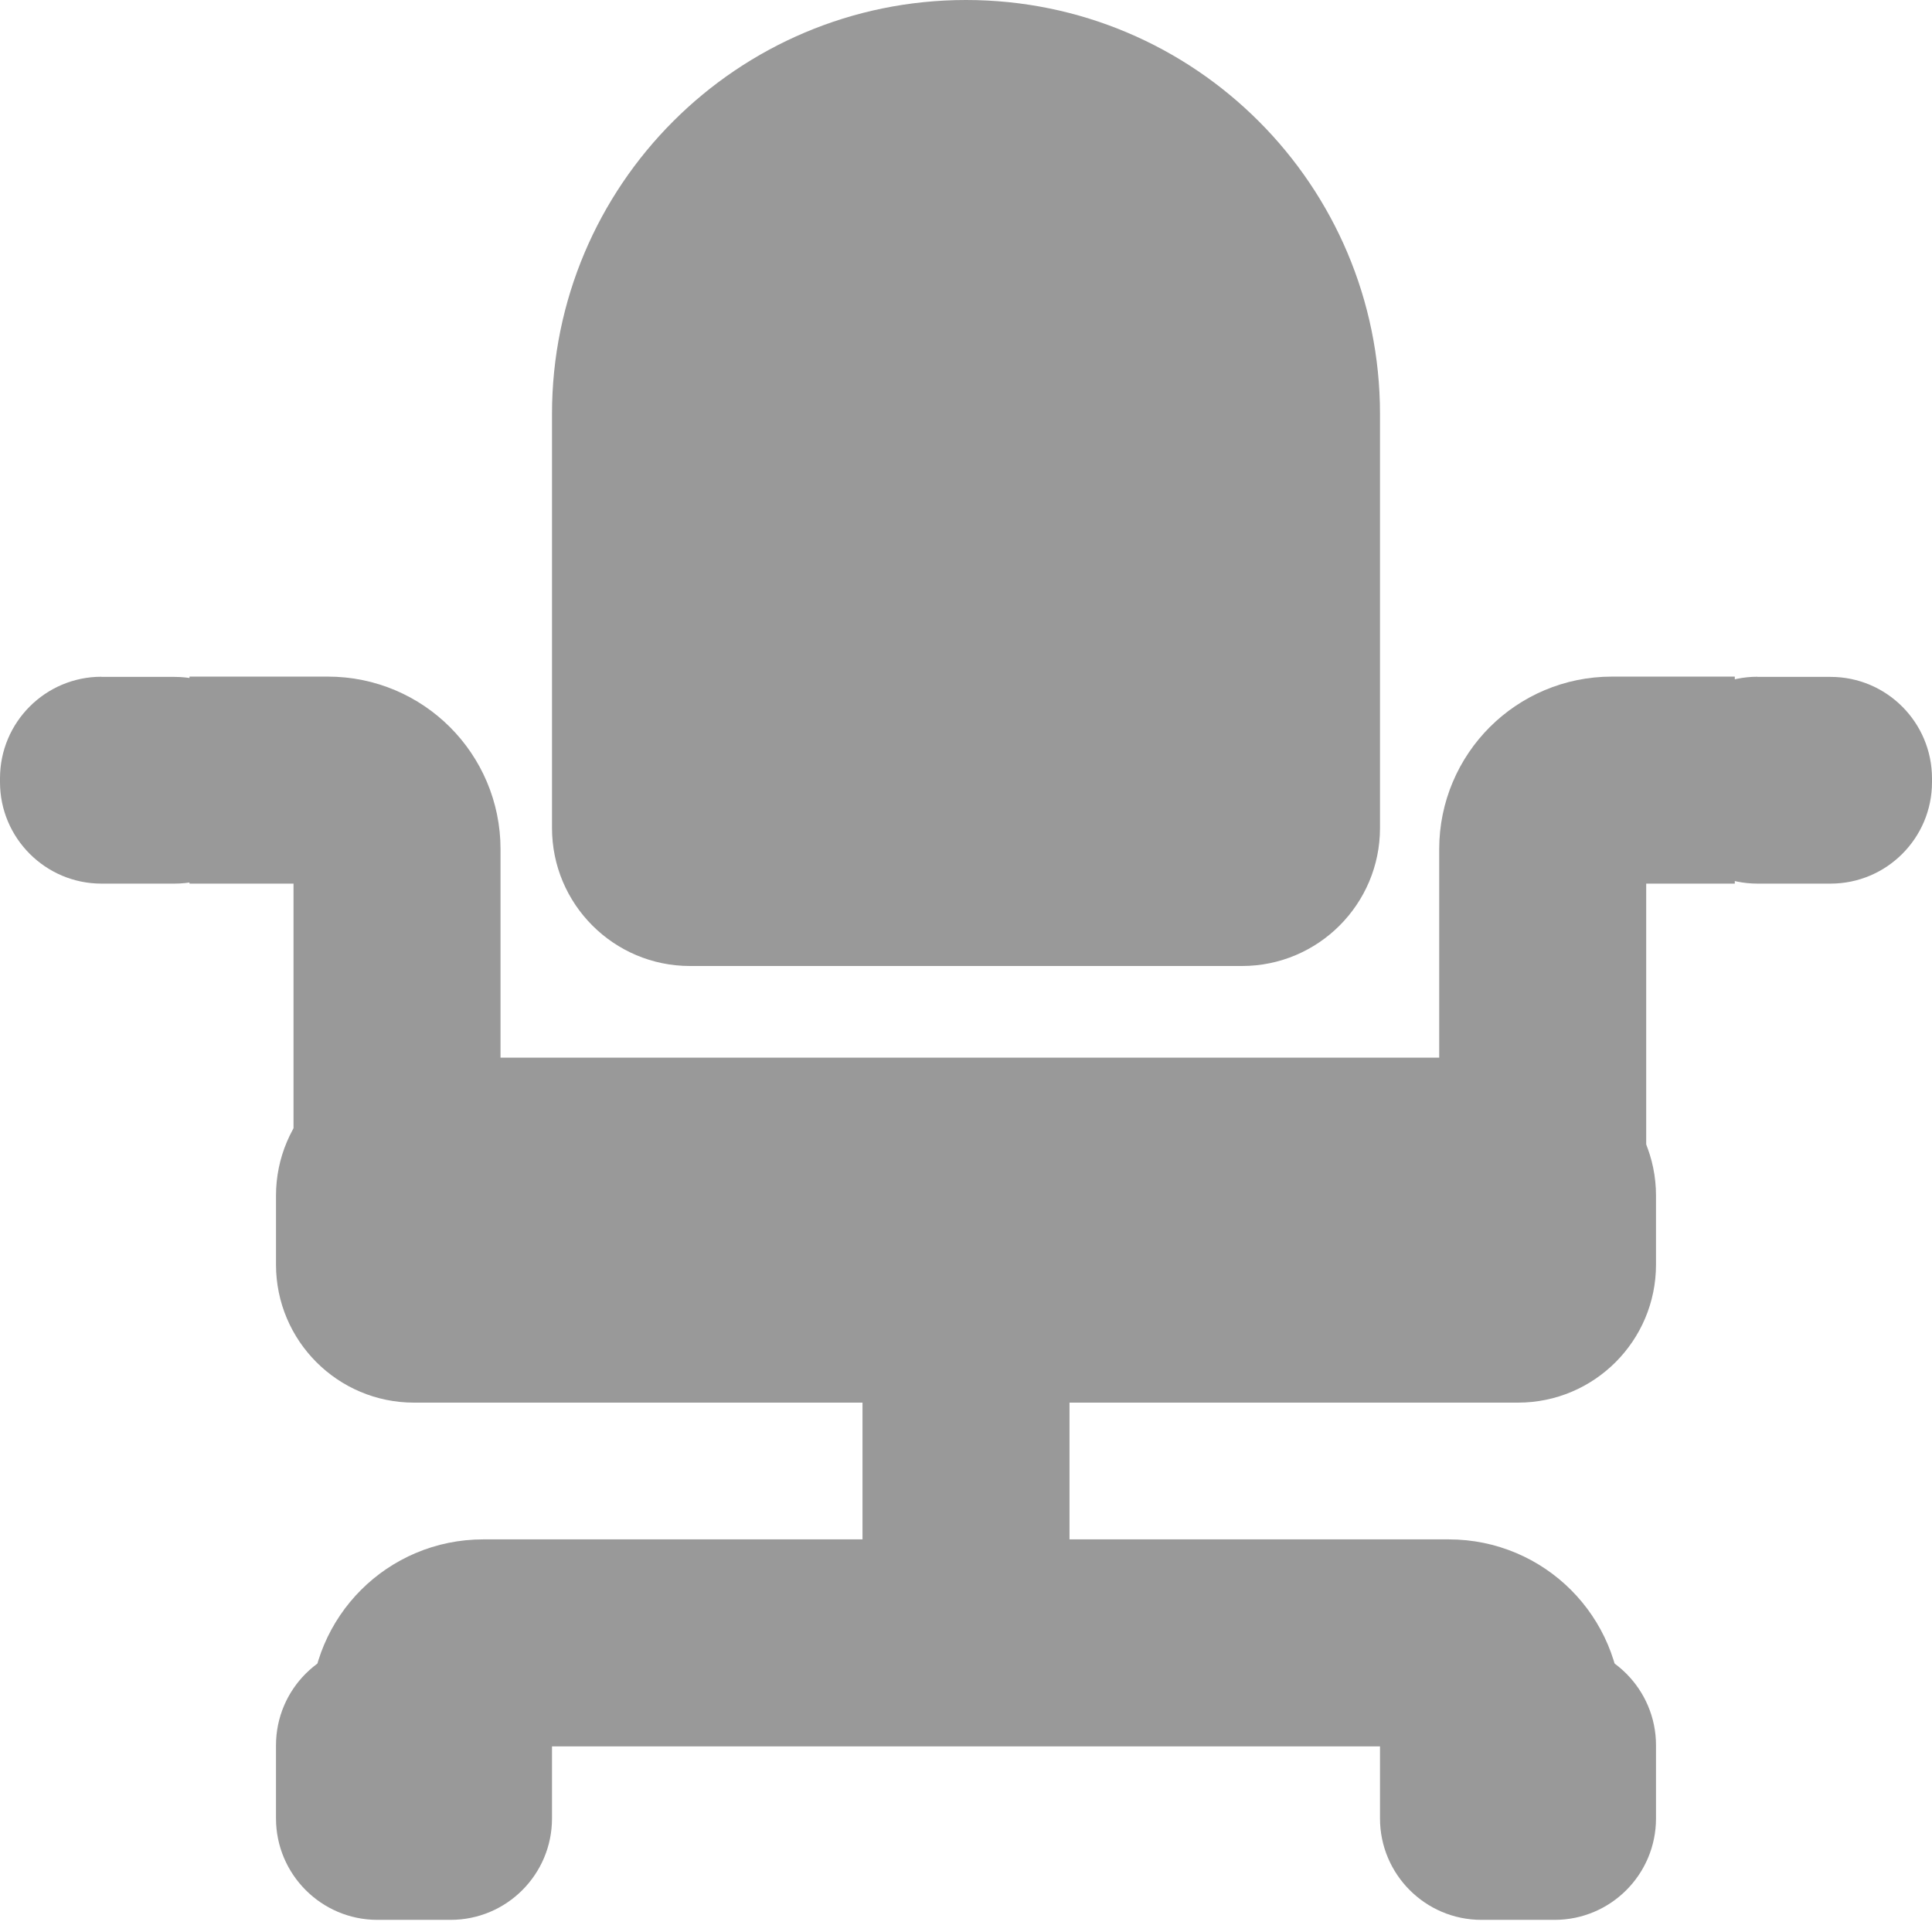 <svg xmlns="http://www.w3.org/2000/svg" width="14" height="14" viewBox="0 0 14 14">
    <g fill="none" fill-rule="evenodd">
        <g>
            <g>
                <path stroke="#999" stroke-width="1.5" d="M3 12.832v-.427c0-.276.224-.5.5-.5h7c.276 0 .5.224.5.5v.427h0" transform="translate(-114 -294) translate(114 294)"/>
                <path fill="#999" d="M3 7.664h8c.552 0 1 .448 1 1v.5c0 .552-.448 1-1 1H3c-.552 0-1-.448-1-1v-.5c0-.552.448-1 1-1zM7 0c1.657 0 3 1.343 3 3v3c0 .552-.448 1-1 1H5c-.552 0-1-.448-1-1V3c0-1.657 1.343-3 3-3z" transform="translate(-114 -294) translate(114 294)"/>
                <path stroke="#999" stroke-linecap="square" stroke-width="1.5" d="M2.877 8.205V6.153c0-.276-.224-.5-.5-.5h-.254 0" transform="translate(-114 -294) translate(114 294)"/>
                <path fill="#999" d="M.735 4.905h.53c.406 0 .735.33.735.736v.027c0 .406-.33.735-.735.735h-.53C.33 6.403 0 6.073 0 5.668V5.64c0-.407.33-.736.735-.736zM12.735 4.905h.53c.406 0 .735.33.735.736v.027c0 .406-.33.735-.735.735h-.53c-.406 0-.735-.33-.735-.735V5.64c0-.407.33-.736.735-.736z" transform="translate(-114 -294) translate(114 294)"/>
                <path stroke="#999" stroke-linecap="square" stroke-width="1.5" d="M11.179 8.205V6.153c0-.276.224-.5.5-.5h.142" transform="translate(-114 -294) translate(114 294)"/>
                <path fill="#999" d="M10.735 11.912h.53c.406 0 .735.329.735.735v.53c0 .406-.33.735-.735.735h-.53c-.406 0-.735-.33-.735-.736v-.529c0-.406.33-.735.735-.735z" transform="translate(-114 -294) translate(114 294) rotate(90 11 12.912)"/>
                <path fill="#999" d="M2.735 11.912h.53c.406 0 .735.329.735.735v.53c0 .406-.33.735-.735.735h-.53c-.406 0-.735-.33-.735-.736v-.529c0-.406.33-.735.735-.735z" transform="translate(-114 -294) translate(114 294) rotate(90 3 12.912)"/>
                <path stroke="#999" stroke-linecap="square" stroke-width="1.5" d="M7 9L7 11" transform="translate(-114 -294) translate(114 294)"/>
            </g>
        </g>
    </g>
</svg>
